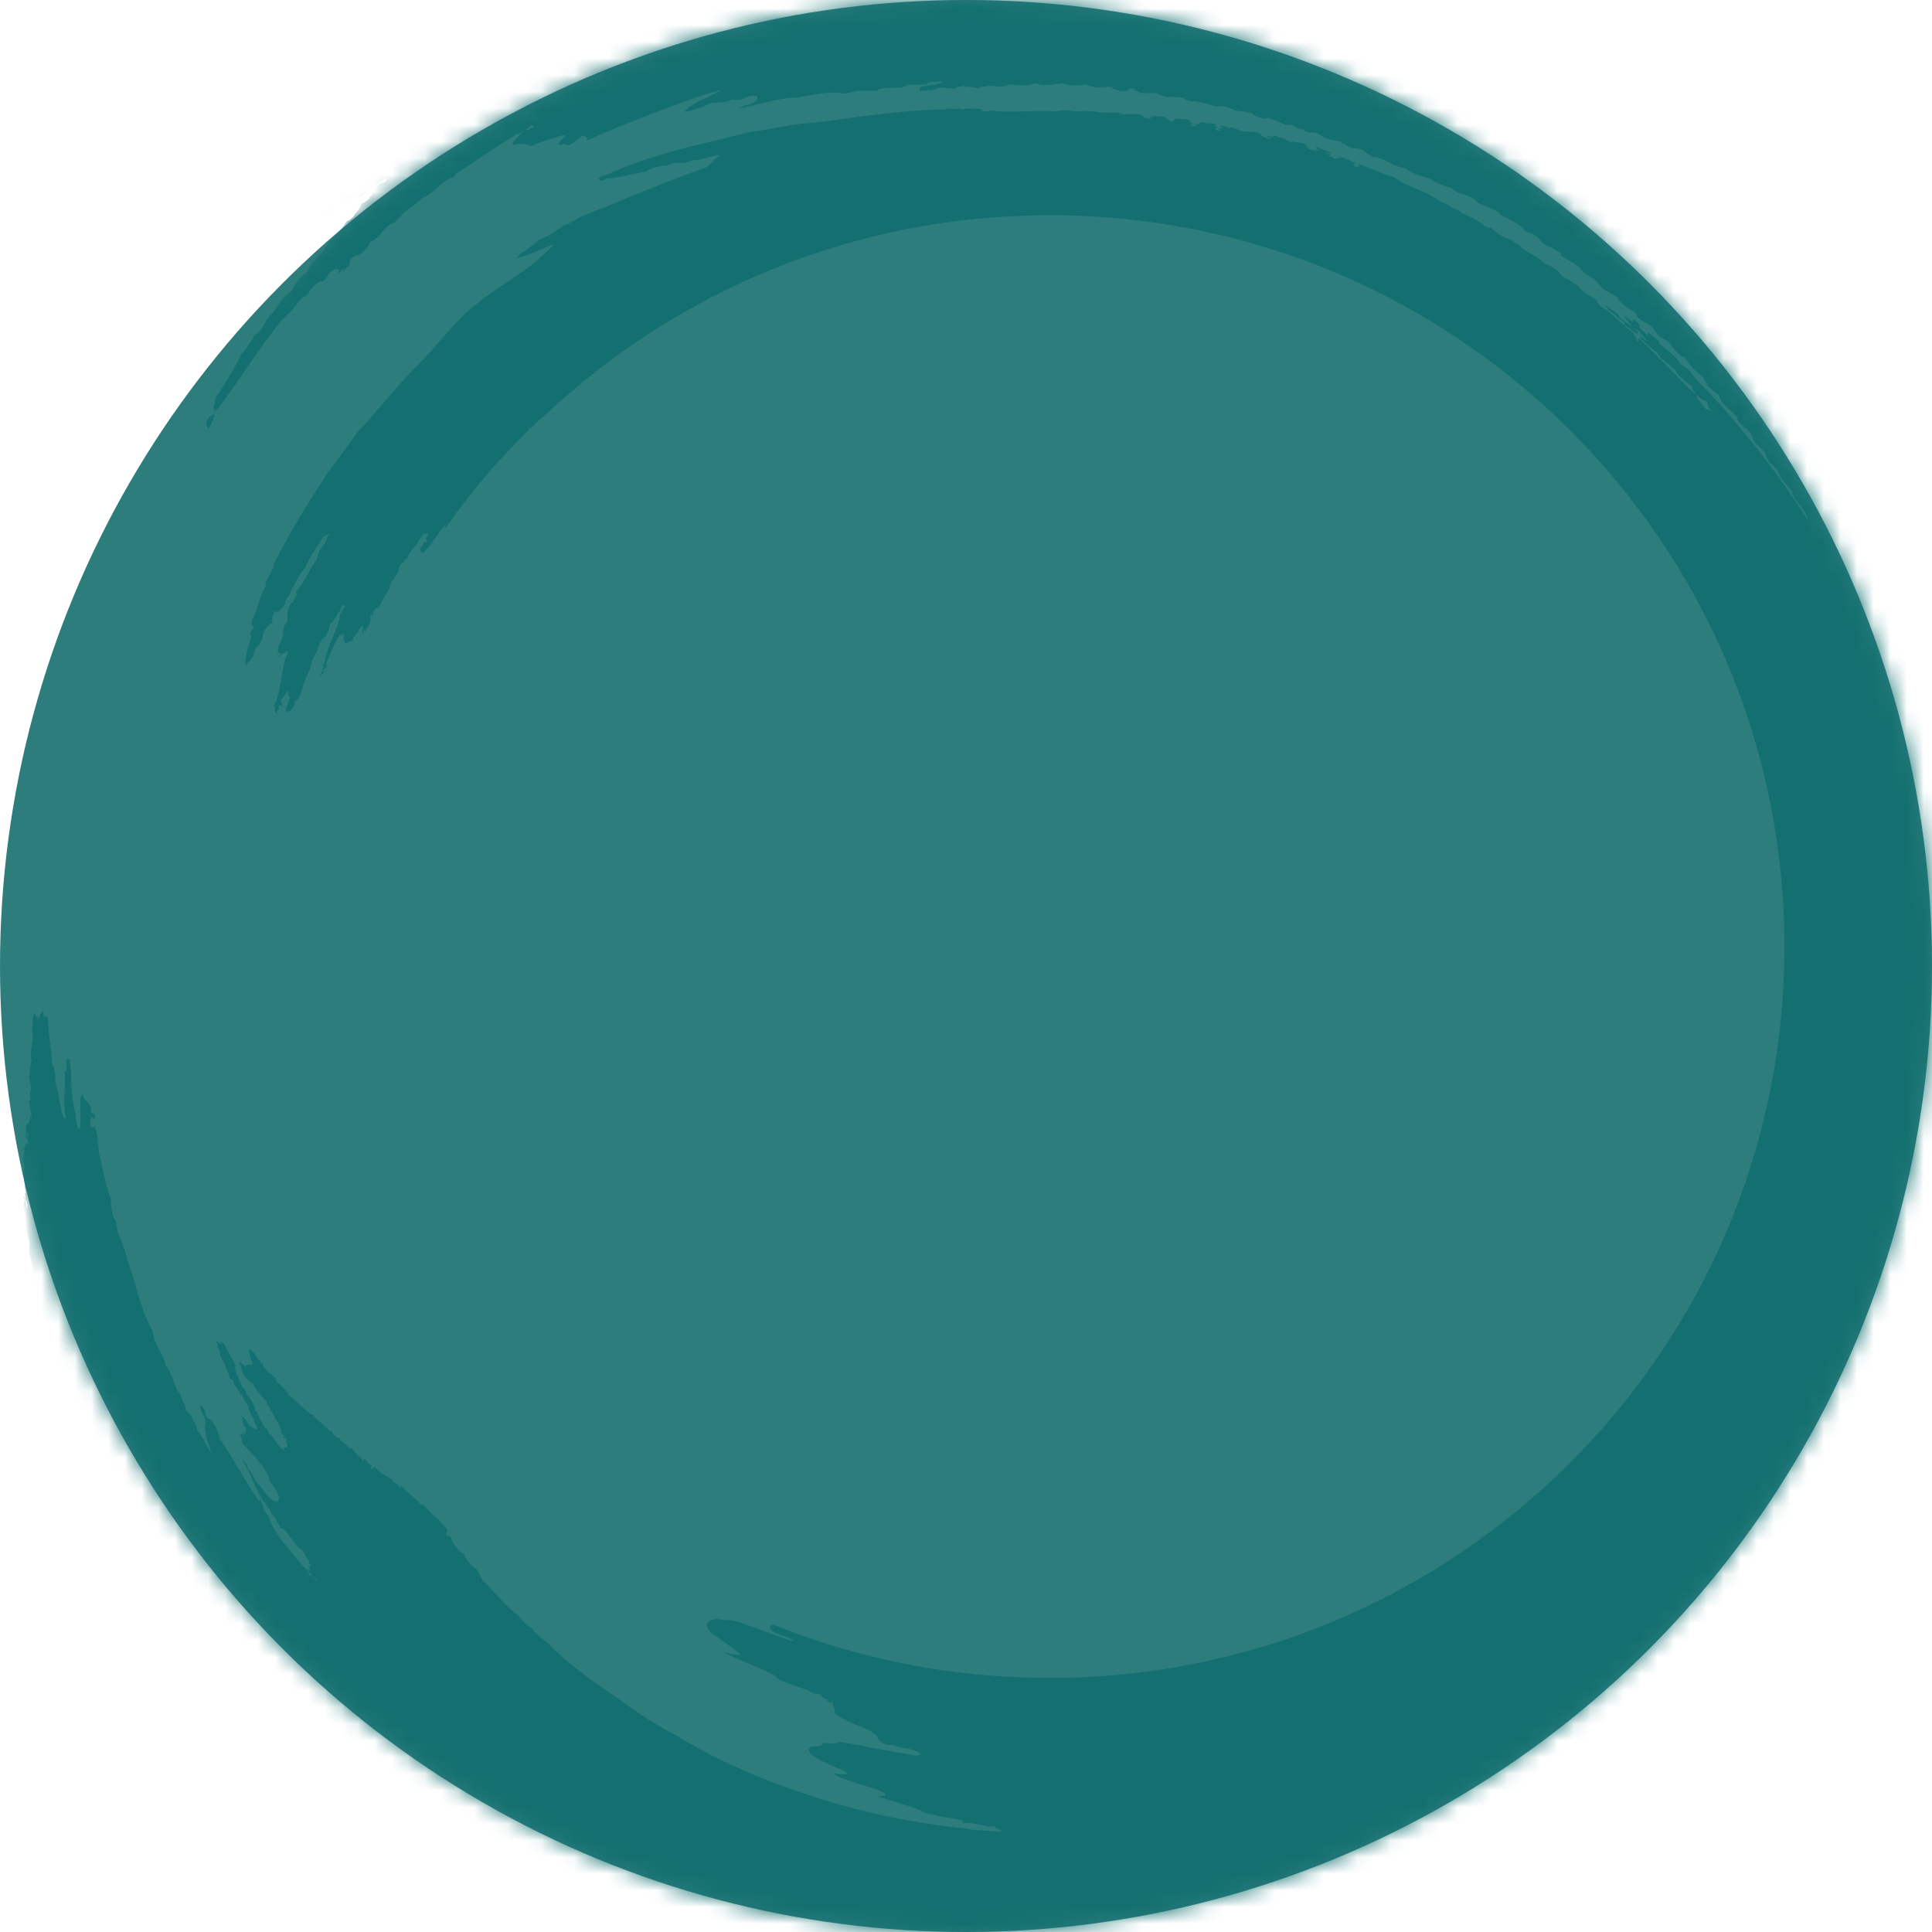<svg width="116" height="116" fill="none" xmlns="http://www.w3.org/2000/svg">
  <circle cx="58" cy="58" r="58" fill="#2D7D7D"/>
  <mask id="a" maskUnits="userSpaceOnUse" x="0" y="0" width="116" height="116">
    <circle cx="58" cy="58" r="58" fill="#2D7D7D"/>
  </mask>
  <g mask="url(#a)">
    <path d="M138.003 55.257c-.063.314-.126-.44-.253-.628.064.063.064-.188.064-.251.063.063.126.126.189.251-.063-1.068-.063-1.696 0-2.136.379-.251.189-3.015-.126-4.9 0-.251 0-.879-.19-1.633-.126-2.701-1.009-5.403-2.398-9.172-1.325-3.581-2.777-6.973-4.418-10.114-1.956-3.581-4.102-6.722-6.437-9.674-2.336-2.953-4.86-5.654-7.637-8.292-1.704-1.508-3.535-3.078-5.428-4.523-1.893-1.445-3.787-2.701-5.491-3.581-2.272-1.508-4.607-2.827-6.942-4.021-2.398-1.194-4.86-2.324-7.574-3.455 0 .063-.505-.126-.694-.188-1.136-.44-2.272-.817-3.534-1.256-4.418-1.508-9.151-2.638-14.074-3.329-4.86-.691-9.846-.879-14.705-.503-4.481.314-8.773 1.131-12.875 2.073-.884.314-2.272.565-3.408.942-3.598 1.068-7.447 2.764-11.171 4.586-3.598 1.759-6.816 3.832-9.846 5.779-.126.063-.126.063-.316.188-3.976 2.701-7.826 6.219-11.108 9.737-4.039 4.272-7.511 8.983-9.972 13.13-.631 1.256-1.452 2.701-2.209 4.083-.757 1.445-1.325 2.827-1.641 4.021.252-.879.694-.503.947-1.319.063 0 .063 0 .126-.063.189-.314.189-.377.189-.502.631-.879.82-1.633 1.199-2.199.126.189.126-.251.442-.44 0-.063-.063 0 0-.126 0 .188.694-1.256.442-.628.316-.565.442-.942.757-1.508.316-.189.063.188.252.126-.252.251 0.0.126-.126.314-.126.126-.694 1.131-.757 1.256.063-.126-.126.314-.063.377-.189.314-.126.063-.316.314 0 .189.189-.126.252-.251-.252.377-.063.251-.189.502-.063 0-.126.126-.126.063.063-.126.126-.188.063-.188-.126.188-.252.314-.379.44-.063.314-.379.691-.442 1.068-.063-.126-.316.377-.379.565 0-.126 0-.126-.126.063-.189.502-.442 1.005-.631 1.319-.189.377.189-.189 0 .126-.063 0-.189.314-.252.251.063-.188.126-.063.189-.314-.252.126-.505 1.382-.757 1.382-.379.754-1.01 2.073-1.073 1.885-.063.189-.063.251-.063.314-.189.189-.442.879-.442.691-.126.628-.316.628-.442 1.194-.126.126-.126.189-.189.063-.126.189-.126.377-.252.503 0 .126-.063.377-.063.44-.126 0-.316.377-.442.691 0 0 .063.063 0 .251-.189-.251-.757 2.199-.757 1.696-.82 2.764-1.515 4.46-2.02 7.162 0-.063.063-.251.063-.251-.063.44-.189.565-.316.879.252-.126.252-.377.505-.754.442-1.633.631-2.01 1.073-3.267.063-.502.379-1.068.568-1.508 0 0-.063-.063 0-.251 0 .314.252-.628.189-.628.126-.063.316-.628.316-.879.126.063.189-.503.316-.754.126-.314.379-.691.568-1.131.252-.628.316-.691.442-1.068 0 .189.189-.251.126.063-.063-.126-.126.189-.189.314.126.063-.063.628 0 .817.379-.251.316.503.757-.251-.126.44-.063.503-.126.754-.063-.063-.442 1.319-.568.754 0 .189.126.126.063.377-.189.251 0 .189-.126.565-.126-.063-.316.942-.442.817 0 .188.063.188.063.251-.189.314-.063.188-.189.754-.063.063 0-.189-.063 0-.063.126 0 .251 0 .44.126-.565-.316.628-.189.44v-.126c-.063.251-.126.691-.252 1.068 0 .063 0-.189-.063 0-.126.377-.189.879-.316 1.319-.063.377-.252.565-.316.942-.189.628-.316 1.633-.442 2.387-.126.503-.252 1.068-.316 1.319-.316 1.759-.568 3.329-.694 4.523.126-.063 0 .628.063.691.379-1.319.757-3.644 1.262-5.905.126 0 .316-.879.316-1.068.126-.063.252-.44.316-.377.063-.314-0-.565.126-.628 0 .126-.063.314 0 .314 0-.063.063-.189.063-.189 0 .063-.063.189 0 .189.126-.44-.063-.314.063-.754 0 .251.189-.377.189.063-.063.126-.063-.063-.126.189-.126.44 0.0.314-.063.754.189-.251.252-.377.316.063 0 0-.063 0-.063.126.063.189-0.0.251.126.126-.063.314 0 .251 0 .44-.126 0 0.0.063-.063.314-.063.188-.126.063-.126.314.126.126-.063.503-.063.879.063 0 .063-.063.063-.063-.063.314-.063.502-.063.754-.063.251-.126.503-.189.628.189-.063-.126.754 0 .879-.126.377-.189 1.005-.316 1.256.063.126-.063.377.063.565-.189 1.256-.316 2.764-.189 3.267-.126.188 0 1.005 0 1.633.063-.189.063-.314.189-.314 0-.314.063-.314.063-.628.252-.189 0-1.382.316-1.508-.063-.063.063-.314.063-.44-.063-.377.126-.817.189-1.319v.314c.126-1.005.316-1.696.379-2.701.063-.063.252-.377.063-.188.063-.063.063-.44.126-.44.063.063-.063.691 0 .754-.063.126-.126.754-.189.817.063 0 .063 0 .063.126-.379 1.947-.379 3.895-.252 5.654.126.063.252-.44.126-.942.126.314.189-.377.252-.44 0 0-.063-.126-.063-.189.063 0 .126-.314.189-.44.126-1.633.442-2.701.631-4.649.063-.251.252-.251.316-.377-.126.314.063.126.063.44-.063.188-.126.126-.126.44.063 0 .063 0 .063.126-.063.063 0.0.251-.063.44-.063 0-.063 0-.063.126v.126s0 .063.063.126c.063-.314.126-.691.126-.817.063.126.126-.377.189-.063.063-.44.063-.44.126-.314 0-.502.316-1.131.126-1.382.063.063.252-.126.189-.314-.063.314 0-.189 0-.189.126-.063.063-.502.189-.817.126.251.316-.628.126-.189.063-.565.126-.189.189-.503.063-.502.126-.754.316-1.194-.063 0 .063-.44.063-.628.316-.691.694-1.885 1.073-3.078.379-1.256.82-2.513 1.199-3.518.316-.879.82-2.199 1.388-3.455 0-.314.316-1.005.442-1.131.126-.817.757-1.633.884-2.324.189-.314.252-.565.442-.628-.063-.188.316-.628.189-.817 0 .189.505-1.068.379-.502.126-.377.126-.44.379-.879-.063 0-.126-.063 0-.251.568-.502.631-1.382 1.136-1.947.316-.628.316-.754.442-1.068.063 0 .063.063.126-.063.063-.251.189-.251.631-.942 0-.063-.126 0-.063-.126.126-.063.189-.314.252-.44.063 0 .126-.063.063.063.126-.377.442-.565.568-.879-.316.314.442-.942.631-.942.063-.377.252-.44.442-.942.189-.126.379-.377.757-.879-.126 0 .189-.44.442-.691-.063.189.757-.879.694-.942.316-.314.442-.502.82-.942-.126-.063.126-.189.063-.314.063.063.189-.189.189-.251.063.063.379-.377.505-.377.063-.189.631-.817.253-.44.126-.189.189-.251.379-.503.252-.063.379-.314.631-.565h-.126c.316-.251.316-.503.694-.879.189-.063.505-.377.757-.691-.063.126-.126.063-.063-.063.316-.251.505-.503.631-.503.063-.251.189-.251.442-.44-.126 0 .253-.377.253-.44.252-.063.694-.565.883-.754-.126.063.189-.314.316-.44.316-.188.631-.502.947-.691 0-.126.126-.251.189-.377.126.063 0-.063.252-.189.568-.314.631-.502 1.199-1.005.189 0 .884-.628.884-.377-.568.377-1.136 1.194-1.704 1.633-.253.251-.316.251-.568.44-.316.377-.316.942.505.377.505-.503.884-.754 1.199-.942.631-.691 1.01-.754 1.578-1.131.063-.189 1.01-.817.82-.628.379-.251.631-.503.757-.691-.063.188.442-.314.442-.251-.379.314-.252.314-.568.565.252-.063 0 .188-.126.314.631-.314.694-.44 1.578-1.131 0 .063.063 0 .189 0-.063.063-.063.126-.126.189-.316.188-.189 0-.442.188-.252.314-.379.503-.379.628l-.126.126v.063c-.252.188-.379.314-.505.314 0 .126-.253.503-.505.817-.126.126-.316.251-.379.251-.126.251-.379.503-.442.691-.505.377-.757.754-1.01 1.194-.505.377-.757.817-.947 1.194-.379.189-.694.691-.884 1.068-.253.251-.316.251-.568.503-.253.377-.505.817-.821 1.068-.252.377-.442.942-.821 1.068-.126.251-.568.942-.82 1.194-.379.817-.947 1.696-1.515 2.576-.063.188-.252 1.005-.063.691.063.063-.063.189-.063.314-.063.063-.189.063-.379.314-.189.44 0 .44.063.565.189-.314.316-.565.379-1.005 1.01-1.194 2.588-3.769 3.976-5.465.379-.377.631-.565 1.073-1.194.189-.189.316-.251.505-.377.253-.503.757-.879.947-.817.189-.189.316-.377.379-.503.442-.377.694-.188.505.063.063 0 .253-.251.316-.314.126 0-.126.188 0 .188.126-.126.189-.314.316-.314.126-.251.063-.251.126-.44.189-.189.252-.126.379-.314-.126.44.821-.503.757-.691.253-.063.505-.377.631-.44.253-.377.568-.691.884-.754.126-.189.253-.314.379-.377.063-.251.757-.565 1.325-1.131.568-.126 1.073-1.005 1.767-1.194.252-.126.063-.126.252-.251 1.262-.817 2.398-1.633 3.661-2.387v.063c.189-.126.821-.503.757-.503-.126.063-.253.126-.316.188l.379-.251c.126 0 .189.063.126.126-.316.126-.189.063-.252.126-.126.063-.126 0-.316.063-.253.314-.757.691-.694.879.379-.126.884-.063 1.136.063.631-.314 1.389-.503 2.02-.691.063.188-.568.503-.316.628.379-.188.316.126.694-.063.126-.063.442-.314.631-.503.126 0 .442.126.253.314 2.146-.942 4.67-1.947 7.258-2.827 0 .063.505-.188.379-.063.189-.063.379-.188.442-.126-.82.44-2.02.879-2.02 1.194 0-.188-.253.188 0 .063.252-.063 1.01-.251 1.389-.503.568-.063.947 0 1.389-.251 0 .126.379 0 .379.063 1.199-.565 1.389-.063.631.251-.505.063-.442.188-.757.251 1.073-.126 2.588-.691 3.471-.628 1.325-.251 2.335-.44 2.84-.251.442-.063.568-.126 1.073-.188h1.01c.316-.251.947-.126 1.452-.188.126-.063.442-.126.442-.188.252.063.694 0 1.073 0 0-.188.505-.126.884-.188 0 .063.063.063.063.063-.442.251-1.452.126-1.389.44 0-.063.063.063-.063.063h.568c.063-.126.063 0 .189 0 0-.063.379-.063.442-.188.442 0 .631.063 1.01.063.063-.126.442-.126.505-.188 0 .126.126.063.379.063 0 .063-.126.063-.063.063.316-.063.316 0 .568.063.126-.188 1.136-.188 1.01-.126.631 0 .568 0 .884-.126.82.063 1.01.126 1.515-.063.568.188 1.136.063 1.641 0 .379.126.757.126 1.262.126.189-.063-.126-.063.189-.063.063.126.379.063.505.188.126-.063.694.063.253-.063l.442.063c.063-.063-.126-.063 0-.063.126.063.442 0 .505.063-.126 0-.126 0-.189.063.252.063.884.251.821.126 0 .063-.253 0-.253 0 .568.063.505-.126.442-.188.126.126.316 0 .442.126H68.01c.253.063.316.126.442.188.505.063.757 0 1.073 0-.189.063.189.126.252.188.442.126.694 0 1.325.126 0 .063.126.126.316.188.568 0 1.01.126 1.578.314.253-.063.947.063 1.136.251.379.063.505 0 1.073.188.063.126.442.251.757.314.126 0 .063-.063.189-.063.379.126.821.314 1.073.44.063-.063.316 0 .379 0 .253.126.505.314.694.251 0 .063-.063.063.063.126.063 0 .189.063.253.063.631-.063.505.188 1.262.44.189 0 .442.063.694.126-.189.126.442.126.189.188.189.063.316.126.442.188.126 0 .568 0 .884.251-.126-.063-.253-.126-.253-.063.253.126.505.251.631.377.063-.126.379.063.631.126.442.251.82.44 1.262.503.568.377.947.503 1.515.628.379.314.757.377 1.262.565.379.377.884.377 1.325.628.126.063.253.251.379.314.253.126 1.262.44 1.262.691.379.189 1.199.503 1.452.942.252.126.379.126.694.314.189.126.253.251.316.377.316.251.568.251 1.199.691-.063.063-.063.063.063.188.442.251 1.01.503 1.136.817.379.314.568.377.757.503.252.251.379.44.568.628.253.126.568.314.884.502-.063.063-.063.063 0 .126.189.126.316.314.316.314-.063-.063.379.251.694.44.126.126.063.189.126.251.379.377.505.314.821.565.253.251.316.44.505.628.189.063.316.189.568.314.252.44.694.879.947.942.441.628.631.817 1.199 1.256-.253-.063.505.565.063.314.379.377.568.565.82.691 0 .44.505.691 1.073 1.319-.063.188.379.628.631.754.379.44.19.44.568.942.127.063.316.251.569.565-.127.063.126.314.189.503.189.063.252.188.505.502.126.503.568.817.883 1.256-.189-.063.19.314.063.314.253.377.379.44.568.691.127.188.253.44.253.628-1.01-1.571-1.957-2.89-3.03-4.272-1.072-1.319-2.208-2.701-3.66-4.146-.126-.188-.253-.377-.442-.565-.189-.189-.379-.251-.505-.377-.315-.502-.883-.879-1.325-1.256l.063-.063c-.316-.314-.505-.44-.694-.565-.063 0 .063.126 0 .189-.379-.314-.694-.628-.442-.565-.063-.126-.189-.251-.379-.377-.189 0 .063.126-.126.126-.253-.251-.316-.251-.505-.377.252.377.252.314.505.691-.379-.377-.568-.314-.884-.817-.253-.126-.631-.502-.757-.502.126.188.379.314.189.314.252.063.568.377 1.01.754 0 .063-.063.063 0 .126.379.188.757.691.821.44-.189-.188-.316-.188-.316-.314.252.251.252.126.442.314 0 .126.316.314.442.565-.253-.189-.316-.251-.505-.377.189.502 1.199.942 1.325 1.445 0-.188.505.44.884.628-.19-.126.063.126 0 .126.315.377.757.754 1.01.879-.127-.063 0 .063-.127 0 .253.314.253.377.631.754.064 0 .379.126.442.314-.189-.251 0 .189.063.314.063 0-.063-.126.063-.063-.063 0 .127.189.127.251-.316-.314-.19-.063-.442-.251-.126-.126-.379-.503-.505-.628.063.063.063.063 0 0-.063-.126.063-.126 0-.251-.505-.628-.126.126-.252-.251.126.189.126.251.189.314-.631-.565-2.146-2.199-3.345-3.329-.316-.189 0 .251-.253.126.126-.063-.126-.251.063-.189-.189-.188-.189-.251-.252-.377-.379-.188-1.136-1.068-1.956-1.571-.126-.126-.189-.251-.253-.377-.063-.063-.947-.503-1.073-.817-.568-.377-.442-.314-1.01-.628-.189-.377-.694-.628-1.073-.754-.189-.377-1.199-.691-1.452-1.068-.063-.126-.252-.063-.442-.314-.379-.063-1.136-.565-1.262-.754-.063.063-.253-.063-.442-.126.063-.063-.821-.565-1.325-.754-.063-.126-.253-.126-.189-.189-.379-.063-.82-.44-1.199-.565-.631-.502-2.146-.942-2.651-1.382-.947-.314-1.325-.503-2.146-.817 0 .126.253.126-.063.126.126.063.189.126.253.126-.316-.251-.063.063-.505-.126.189 0-.189-.188.189-.063-.442-.188-.063-.063-.063-.126-.252-.063-.379-.188-.757-.314-.189 0-.316.063-.505.063 0-.063-.442-.188-.379-.251.126.063.252.063.252.063-.126-.063-.442-.126-.379-.188.189.063.316.126.253 0l-.821-.314c-.126.063.063.126.126.188-.189 0 .063.063-.252-.063-.126.063.252.126.126.188-.126-.126-.505-.188-.631-.314.126.063.252.063.252.063-.316-.126-.189-.188-.316-.251-.316-.063-.631-.188-.631-.063-.126-.188 0-.063-.252-.063-.379-.188-.505-.314-.694-.251.063-.063-.252-.126-.442-.126.063.063.126.063.126.126-.126-.063-.379-.126-.442-.063.189.063.316 0 .316.126-.316 0-.442-.126-.694-.251.126 0 .252.063.252.063-.252-.063-.189-.126-.379-.188-.189 0-.063 0-.252-.063-.063.063-.442 0-.631 0-.253-.063-.379-.188-.757-.251-.189 0 .126.126-.126.063 0-.063-.063-.063-.126-.126.063.126-.252-.126-.379 0l.252.126c-.316-.063-.379.063-.316.126 0-.063.126-.063.189 0h-.253c-.063 0-.126-.063-.189-.063.063-.063.126-.063.189-.126-.379-.126-.189-.126 0-.126-.189-.063-.252-.126-.505-.126-.252 0 .126.126-.126.063.126-.063-.189-.063-.316-.126-.252 0-.126.188-.379.126-.189.063.316.188.063.126 0-.063-.316.063-.379-.063.316-.063-.189-.063.189-.126-.379-.063-.126-.063-.252-.188-.316-.063-.631-.063-.884-.063-.126.126.063.188-.316.126.316 0-.505-.126-.126-.188-.631-.188-.253 0-.884-.126-.063.126.189.126-.189.063-.126.063.126.063.126.126l-.442-.063c0-.063-.189-.126-.126-.188-.505-.063-.884-.063-1.073 0-.189-.063-.316-.126-.505-.126-1.01.063-1.578-.188-2.209-.063-.631-.063-1.073-.126-1.388 0-1.073-.126-2.903.126-3.85-.063-.252 0-.126.063-.505.063.253-.063-.126 0-.189-.063.379 0-.063-.063-.063-.126-.316.063-.694-.063-1.073.063 0-.063-.126-.063-.189-.063-.253.063-.442 0-.694 0 0 0-0.0.063-.063.063-1.136 0-2.714.126-4.229.314-1.578.188-3.029.44-4.039.503-1.01.063-2.462.44-3.345.503-1.704.44-3.156.754-4.544 1.131-1.389.377-2.777.817-4.292 1.508-.126.063-.063-.063-.252.063l-.126.126c.063.126.126.126.316.126l.126-.126c.694 0 1.641-.314 2.462-.44 0-.063.316-.189.505-.251.189 0 .505-.126.631-.063.947-.44.694.063 1.641-.377.189.188 1.325-.377 1.578-.251-.379.251-.442.44-.757.691-2.525.879-5.554 2.199-7.511 2.953-.442.251-.694.377-.883.503-.063-.063-.316.126-.316.126-.442.314-.884.628-1.325.754-.379.314-.631.565-1.199.879.126 0-.189.188-.189.251.568-.126 1.578-.565 2.146-.817l.063.063c-.568.44-.821.817-1.515 1.319-1.325.942-2.903 1.885-3.913 2.89-1.01 1.005-1.641 1.885-2.714 2.953-1.325 1.319-2.461 2.827-3.661 4.083-.505.691-1.01 1.445-1.704 2.324-1.199 1.822-2.209 3.455-3.282 5.528 0 .314-.253.628-.505 1.131 0 .126.063.126 0 .251-.505.879-.316 1.131-.821 2.01 0 .126-.063.44.126.314 0 .126-.189.377-.252.628.063-.063.126-.189.126-.189-.126.314-.063.189 0 .189-.253.628-.505 1.759-.316 1.822-.063-.251.379-.314.442-.754-.063.126.063-.188.126-.377.189-.063.253-.314.379-.503 0-.188.063-.314.126-.502.189-.251.379-.503.442-.377.063-.188 0-.063.063-.314-.063.063-.126.189-.126.189.126-.251.063-.44.316-.691-.126.314.442-.189.568-.44-.126-.063.442-.754.379-.879.189-.188.442-.942.821-1.256.189-.628.821-1.382 1.073-1.885.189 0 .253-.188.379-.126-.253.251-.126.251-.253.502-.063 0-.126.189-.379.503.063-.063-.253.691-.126.503-.505.628-.694 1.319-1.262 1.947 0 .126.126.126 0 .251-.126.126-.126.44-.316.44-.253.565-.189.754-.189 1.068-.126.063-.126.251-.253.377.126 0-.126.44 0 .503-.126.251-.126.377-.316.628.063.063-.063.314 0 .44.063-.126.126 0 .189-.063-.063.126-.126.189-.189.251.126 0 .316-.314.379-.189.063-.126.063-.188.126-.188-.063.251 0 .063.126.063-.505.942-.379 2.324-.884 3.267.126.126 0 .314.126.44.063-.251.126-.126.189-.251 0 0-.063-.063 0-.189.063-.063.126-.063.126.063.126-.314-.063-.251 0-.44.189-.188.252-.377.442-.565 0 .189-.063.565.126.377-.189.377-.126.44-.316.754.126.314.253.189.568-.251 0-.063-.063-.063 0-.251.063.063.189-.126.253-.188.253-.691.442-1.382.694-1.759-.126 0 .253-.565 0-.251.126-.377.253-.502.442-.879-.063-.188.189-.44.253-.628.253-.126.379-.502.505-.942.126.063.631-1.068.505-.628.126-.188.126-.44.253-.502.063 0 0 .126.126.063-.189.251-.189.44-.316.502-.063.817-.884 2.136-.947 3.015-.063 0-.063-.063-.126.063.126.063.126.063 0 .251 0 .126.189-.126.063.063-.063.063 0 .063-.063.126-.063 0 0-.126-.063 0 .063 0-.063.188-.063.251.126-.189.189-.189.252-.314-.063 0-.063-.063 0-.189 0 0 .063.063.126-.063.063-.126-.063-.126 0-.377v.063c.252-.44.631-1.633.883-1.633 0 0-.063.189-.063.126.063 0 .063-.189.126-.189.063 0 0 .189.189 0-.253.314 0 .628.063.565 0 0 .316-.189.379-.126 0-.314.379-.503.442-.817.063 0 .126-.126.189-.063 0 .188-.063.251 0 .251-.063.126-.189.314-.189.314.189-.377.126 0 .189-.126l.063-.251c.063.063.126-.063.126-.063-.063.126-.189.189-.063.189.316-.565.316-.628.316-.879.063-.063.063 0 .189-.189-.063-.063-.063-.063 0-.188 0 .063.189-.063.126-.063-.063.188-.063-.126-.189.063 0 0-.063.063-.063.126-.063.189 0 .063 0 .189-.252.188 0-.063 0-.251.126-.063.379-.314.442-.251.126-.377.442-.817.631-1.131.063-.314.063-.44.316-.628 0 0-.063-.063 0-.126.063.063.063-.063.189-.189 0-.126.063-.126.063-.314l.189-.314c.189.063 0-.188.316-.251 0-.251.568-.879.568-.817.126-.251.189-.377.379-.628.063 0 .189-.063.316-.063-.063.126 0 .126-.189.314.063 0 .189.188-.063.251.063-.063.063-.188 0-.063-.063.189-.126.251-.252.44.063.126 0 .188.189.251.063-.063.316-.377.505-.565.189-.314.568-.879.947-1.256h.063c-.063.063-.063.063-.189.126.063.189-.253.565-.442.879 1.578-2.387 3.408-4.586 5.428-6.533 0 0 0-.063.063-.126h.063c.316-.314.568-.565.884-.817 7.889-7.413 18.555-11.999 30.294-11.999 24.362 0 44.116 19.663 44.116 43.912 0 24.249-19.754 43.911-44.116 43.911-5.87 0-11.487-1.131-16.599-3.204-.252.063-.252.251 0 .44.316.189 1.01.314 1.262.565-1.452-.377-3.471-1.382-4.102-1.256-.884-.251-1.515.126-.884.754.631.44 1.325.879 1.767 1.319-.316 0-.631-.063-1.073-.189 1.199.628 2.146.879 3.156 1.444.316.503 1.767.629 2.272 1.068 0-.062.126.063.316 0 .189.126.189.252.568.377-.126 0 0 .126.189.189 0-.063.063-.063.126-.063-.126.251.252.502.063.628.757.754 2.335.88 2.651 1.571.063.125.189.251.505.377h.379c.442.251 1.389.188 1.641.565-.063.063-.189.063-.316.063-1.704-.252-3.029-.566-4.544-.817-.189.126-.505.126-1.01.063 0 .377-.694.063-.82.377-.126.44 1.452 1.005 2.272 1.382-.189-.063.063.063 0 .126-.316 0-.568 0-.821-.063.568.502 2.525.816 3.156 1.256 0 .126-.316.126-.505.126 1.01.377 2.272.628 2.84 1.005.694.188 1.641.314 2.272.44 0 .062.126.062.126.062-.126 0-.189.063-.063.126.694-.126 1.136.251 1.893.189-.063.188.505.125.316.314-.505-.063-1.641-.063-2.02-.189-3.156-.314-6.564-1.005-9.656-2.073-3.092-1.005-5.87-2.324-7.889-3.581-1.262-.628-2.461-1.507-3.724-2.387-1.389-.942-2.84-2.01-3.85-3.078-.442-.314-.884-.691-.947-.879-.442-.251-.631-.565-.884-.817-.631-.44-1.325-1.319-2.083-2.073-.253-.314-.189-.565-.568-.817.063.126-.442-.44-.505-.565.063.063.253.314.189.188-.063-.063-.189-.188-.253-.251.063.063.126 0 0-.126-.505-.314-.694-.754-.82-1.068-.063 0-.316-.063-.379-.251.252.377.126-.251.189-.126 0-.063-.189-.251-.253-.377-.063.063-.063 0-.189-.063 0 0 .063.063.126 0-.442-.44-.631-.503-1.01-1.005-.063.063-.063-0-.126-.126l-.063.063c-.568-.565-.884-.754-1.262-1.194-.063 0 0 .126 0 .189-.189-.189-.379-.503-.252-.189-.189-.314-.189-.126-.316-.377-.253-.126-.821-.44-1.01-.754-.126 0-.063.314-.253.063 0-.063.126-.063.063-.126-.063 0-.126-.189-.189-.126 0 .063.063.126.063.126l-.252-.377c-.126-.063-.063.126-.189.063-.063-.251-.252-.251-.252-.251-.063-.189-.253-.251-.379-.503l-.126.063c-.252-.377-.505-.377-.631-.691.063.189-.189-.126-.126.063-.189-.251-.189-.126-.316-.44-.063.063-.189-.063-.316-.251-.063 0 0 .063 0 .126-.316-.502-.568-.44-.757-.817-.505-.189-1.073-.942-1.578-1.256 0 0 .063 0 .063-.126-.063.063-.189 0-.189-.188-.189 0-.379-.503-.442-.314-.063-.188-.189-.188-.126-.377-.126.126-.379-.44-.442-.251-.063-.251-.252-.188-.379-.628-.063 0-.063.063-.126 0 .063-.126-.126-.314-.063-.063-.189-.44-.379-.691-.631-.754.063.314.063.44.252.879-.253.126-.442-.063-.442.188-.189-.188-.379-.44-.379-.188.126 0 .126.377.253.628.252.251.316.44.568.565.316.565.505.691.821 1.068 0 .189.126.251.252.44-.063 0-.126-.063 0 .126.063-.126.379.817.568.817-.189-.063.189.44 0 .377.063.188.189.251.252.314 0 .063-.126 0-.063.126.063-.063.126-.063.189.063-.063 0 .063.189 0 .189-.063-.126-.126-.189-.063-.063 0-.063.126.251.126.314-.063.063-.316 0-.189.188-.316 0-.568-.754-.947-1.005.063-.063-.063-.126-.126-.314-.063 0 0 .126-.063.063 0-.063-.063-.063-.126-.188.126.063-.316-.503-.379-.817-.063-.126-.063 0-.126-.126.063-.126-.316-.817-.505-.942-.063-.377-.126-.251-.316-.503.126 0-.126-.314-.126-.314 0-.126-.063-.314-.189-.44.126 0-.189-.377 0-.44-.316-.628-.379-.691-.757-1.382-.063 0-.063.063-.126-.126-.126-.063.063.251-.063.189-.126-.251-.126 0-.253-.251 0 .188.253.502.063.314.063.251.126.188.189.44-.126.063.379.817.568 1.508.063.189.126 0 .253.251.063.189-.126 0 .063.251.063 0 .189.251.379.565.126.063 0-.126 0-.189.126.189.063.189.126.314l-.063-.063c.126.251.252.44.379.628-.063.063.126.503.379.817-.252-.189.189.377.126.502-.063.126-.442-.251-.442-.126-.189-.44-.379-.565-.568-.754.253.377.126.377.126.503.189.126 0 .063.063.189.063 0 .126.126.189.188-.189-.188.126.377-.126.063.126.251 0 .063.063.251-.063 0-.252-.188-.189 0 .063 0 .063 0 .126.126-.063-.063-.189-.189-.253-.063.189.314 0 .251.189.565.505.503 1.515 1.571 1.578 2.199.947 1.131.505 1.445.063 1.068.189.126-.189-.189-.252-.251l.126.126c-.252-.314-.379-.503-.821-1.005 0-.188-.379-.691-.505-.817.063.063.126.063 0-.126-.063 0-.189-.377-.252-.251.505.754.757 1.696 1.262 2.45.126.188.442.565.505.817.063-.063.189.251.316.314-.252-.126.316.44.189.503.063-.063.189.063.316.126.379.565.821 1.131 1.073 1.256.063.189.316.565.505.817-.253-.377-.189 0-.063.063-.063-.063 0-.126.063-.063-.063.126-.253 0-.063.377-.063-.063-.189-.126-.252-.126.316.314.253.314.505.628 0 0 .063-.063.126.063l.063.063c-.126-.063-.316-.188-.442-.44-.063-.063.063.251-.063.063-.063-.251-.631-.817-1.199-1.508-.568-.691-1.136-1.445-1.262-2.073-.252-.251-.252-.314-.379-.565.063.063.126.126.126.126-.063-.063-.063-.126-.063-.189-.189-.188-.063-.063-.189-.377-.063 0 0 .126-.063.126-.947-1.319-1.704-2.89-2.398-3.769.063-.251-.442-1.256-.694-1.194-.189-.314-.126-.251-.189-.565-.063 0-.316-.377-.253-.063 0 0 .063.063 0 .063.189.377.316.565.316.817-.126.44.126 1.131.379 1.885-.442-.691-.505-1.005-.884-1.445-.063-.377-.253-.565-.379-.879-.063 0-.189-.189-.316-.314.063-.251-.252-.628-.316-.942-.442-.565-.379-1.068-.884-1.759-.063-.628-.694-1.131-.757-2.01-.379-.628-.757-1.696-1.073-2.89-.379-1.131-.694-2.387-1.073-3.141 0-.189-.063-.44-.063-.628-.252-.126-.316-1.005-.316-1.319-.252-.565-.568-2.073-.631-2.45-.126-.188-.126-1.068-.252-1.696-.063 0-.063 0-.063-.189-.189 0-.252.251-.316-.251 0-.251.189-.188 0-.377.126 0 .316.44.316-.126-.063.189-.126-.44-.126-.188.063 0 .063.314 0 .251 0-.251-.126-.063-.126-.251v-.251c-.189-.314-.379-.314-.505-.754-.189.063-.126.754-.126 1.319 0 .565-0 1.068-.189.628-.063-.44-.126-.44-.063-.754-.252-.314-.316-2.136-.316-2.638 0 .063-.063-.314-.063-.565 0-.126-.126 0-.126-.189v-.188c0 .251-.063.502-.126.188.063.314 0 .377.063.754-.063 0-.063.126-.126.126.063 1.131-.126 1.633.063 2.764-.252.251-.379-1.508-.631-2.199.063-.251-.063-.942-.189-1.005 0-.754-.252-1.947-.252-2.89-.063.126-.189-.251-.252.126.063-.314-.063-.251 0-.565-.063.189-.252.189-.316.691 0-.44-.063-.251-.063-.063-.063-.314-.063-.189-.189-.377-.126.188-.063.754-.126.879.126.879-.126 1.068-.063 1.885.063.063.063-.126.063 0-.126.126-.126.817-.189 1.131.063.063.126.44.126.754-.063-.126-.126.377 0 .503-.063 0-.063 0-.126.126.063.503.189.817.126 1.131 0-.126 0-.251-.063-.314.063.377-.126.314-.063.565-.126-.189-.126 0-.189.251.063.503.126.251.189.377-.063 0-.063.063-.063.126-.063 0-.063-.189-.126-.251-.063.314.189.377.126.691-.126-.251-.126.063-.252.314 0 0 .063 0.0.063.063-.063.063-.063.377-.126.377 0 .314.063.377.126.565-.126.377 0 1.194.063 1.633-.126-.188.063.377-.063.314.063-.063.126.314.189.44-.126-.126 0 .251-.063.188-.063-.314-.126-.879-.189-.754.126.188 0 .377 0 .691.063.126.189.754.063.754.063.377.126.628.189.942-.126-.503.126.44.063.188.063.314 0 .628 0 .817.189.44.252 1.382.505 2.073.063.314.063.502.126.879.252 1.256.82 2.638.82 3.329.442.691.379 1.194.82 2.136-.063.126-.063.063-.252 0 .063.189.063.314.063.44-.063-.189-.126-.189-.189-.126.063.189.063.44.189.691-.126-.314-.126-.503-.126-.628.189.44-.063.063.126.502.063 0 .063-.063.126.063 0 .063-.126 0-.063.126.126.126.252.502.126.126.316.628.063.314.063.503.063 0 .126.251.126.251-.189-.314.063.251.063.188-.189-.188-.442-.879-.631-1.131.063 0 .126.251.126.126-.252-.377-.316-.817-.442-1.256-.189-.126-.379-.942-.379-1.131-.252-.063-.189-.565-.379-.942.063.126.126.251.063.314-.252-.565-.063-.377-.063-.502-.126-.314-.063-.189-.126-.377-.063 0-.063.063-.126-.063l-.694-2.387h.063c-.189-.251-.063-.502-.252-.754.126-.063 0-.063-.063-.189.063-.063-.126-.754-.063-.314-.126-.377 0-.251-.063-.502-.126 0-0-.063-.063-.189-.063 0-.063.063-.126-.063h.063c-.063-.377-.126-.063-.126-.251.063-.377-.189-.817-.189-1.571-.063 0-.063.063-.126-.063.063-.251-.063-.628-.126-.565 0-.126.063-.126.063-.251-.126-.691-.316-1.131-.379-1.759 0 .126.063.251.063.314 0-.251-.063-.377-.063-.565-.126.126-.126-.565-.316-.565.063.314.126.377.189.754-.063.126.063.628-.063.691.126.126.189.44.252.628-.063 0-.063-.251-.126-.188.063.377.063.44.189.754 0 .251-.126.189-.063.503.063.063.126 0 .189.188 0 .251.063.126.126.314-.126 0 .126.754.126.817l-.126.063c.063.126.063.377.126.377 0-.126-.063-.251-.063-.314.063.251.063.189.189.377-.063 0-.063.251.063.502 0-.126-.063-.251-.063-.314.063.377.126.314.189.44-.126-.063-.126.126 0 .314-.063 0 0.0.188-.126.126.252.314.189 1.005.379 1.068-.063.063.063.188.063.314-.189-.251.063.314.063.502-.189-.691-.063.251 0 .189 0-.126-.063-.251-.063-.314.189.628.189.189.316.503.063.314-.189-.251-.126.063.063 0 .189.314.126.377-.126-.44.063.251-.126-.189.063.314.126.189.252.565-.063 0-.189-.377-.189-.063.126.189.189.503.316.628-.063-.126-.063-.251 0-.126.063.251 0 .314.126.628.063 0 .063-.063.126.063 0 .063.063.189.126.314-.126-.189.126.44-.126-.063.189.377-0.0.314.189.691.126.126.442.942.442 1.131-.063-.189-.126-.251-.189-.251.126.314.126.377.126.503.063.063.126 0 .189.126 0 .251.189.691.252.628 0 .189 0 .377-.126.377-.063-.126-.505-1.256-.442-1.319-.252-.44-.316-.754-.505-1.131.252.251-.189-.691.063-.44-.189-.251-.189-.377-.252-.251-.063-.126-.063-.189-.126-.251.252.126-.379-.879-.063-.502-.189-.44-.063-.251-.189-.565-.063 0-.063.063-.126-.063-.063-.314-.189-.565-.063-.691-.063-.063-.126-.188-.189-.44.126.188-.126-.503-.126-.565.063.251-.189-.189-.063.126 0 .314.252 1.068.505 1.696-.063 0-.063-.126-.126-.063.126.377.189.942.442 1.319-.063.189.189.628.126.628.126.189.189.628.379.817.063.377.189.754.379 1.256.063-.063.126.063.189.251-.126.063.252.565.126.628.189.314.126.377.316.754.063 0 .063-.063.126.063-.189 0 .505 1.194.126.691.252.502.379.565.252.628.063.126.126-.063.252.251 0 .251.252.817.568 1.382.063-.063 0-.063.063-.251-.189-.314-.252-.565-.316-.879-.316-.44-.631-1.319-.568-1.633-.126-.126.063.44-.126.189 0-.189-.063-.251-.063-.063-.316-.628-.252-.817-.505-1.131.063-.063.126-.377.316-.126.063.251.126.314-.063.126.126.377.189.126.316.502-.063.189.252.691.316.942.126.063.126.063.189.126 0 .188 0 .188-.126.063.126.314.126.063.316.44-.063.251.442.879.505 1.319.126.126.189.251.379.377-.063 0 0 .126 0 .189-.063 0-.189-.314-.252-.314.126.188.189.251.252.44.063 0 .063-.189.189 0-.126.063-.063.063.063.189l-.063.063c.189.251.316.691.379.628.063-.063-.126-.189-.252-.44.063 0 .063-.063.063-.126 0 .063.189.314.126.377-.063-.063-.126-.188-.126-.188.126.188.189.251.316.502-.126-.126-.063.063.063.189l-.063.063c.189.314.316.503.442.817.189.188 0-.189-.063-.314.252.314.063.251.189.502.126.063-.063-.251.063-.063 0 .063.189.44.189.503-.063 0-.316-.377-.189-.126.126.189.189.126.316.314-.063.063-.126-.126-.189 0 .189.314.126.126.189.314.126.126.126-.063.252.126-.063.063-.252-.126-.126.189 0-.251.505.628.442.44-.063-.063-.316-.44-.316-.503.189.126.505.691.631 1.005.252.565 1.01 1.445 1.073 1.696 0-.063-.063.063 0 .126-.189-.126-.568-.817-.631-1.005 0 .126 0.0.126-.126 0 .126.251.316.565.568.817.063.251.126.251.189.503.063-.126.316.126.316.063-.126-.251-.126 0-.252-.189.063-.188.379.189.442.44-.063 0-.126-.126-.063.063.126-.063.316.377.442.44-.063 0 0 .126 0 .126 0-.126-.316-.314-.189-.377-.189-.188-.316-.44-.442-.44.189.377.379.565.631.879 0 0-.063 0-.126-.063.189.251.884 1.131.568.565-.063 0 .063.188-.063.063-.189-.251-.316-.44-.252-.565.316.44.379.503.568.817.189.126 0-.126.126.063 0 .126.126.251.189.314 0 0-.063-.063-.126-.063.189.251.442.44.505.628-.126 0-.063.063-.189 0 .253.251.189.314.063.188.379.44.694.754.757.942 0-.188.252.189.316.126-.189-.189-.252-.314-.379-.503.252.377 0-.126.189.126.126.126.253.44.379.503-.063-.126-.063-.063 0 0 .126.251.126.251 0 .251-.063-.188-.253-.314-.379-.44.189.377-.126.126.063.314-.126-.251.442.44.126 0 .253.252.063.189.189.377-.063-.188.442.377.252.314-.063-.062-.126-.188-.189-.251.126.251.694.754.568.88.379.377.379.565.694.879-.253-.188-.316-.125-.631-.44.189.063-.189-.125-.189-.251 0 .063-.126-.063-.189-.126.063.126.252.252.252.315-.126-.126-.253-.315-.316-.315.126.252.253.252.316.44.063 0 .063-.063.126 0-.063.063.253.314-.063.063.947 1.256 2.335 3.015 3.598 4.209 0 .063.189.189.063.189 2.272 2.324 4.923 4.9 8.331 7.35 6.438 4.585 14.074 8.355 22.468 10.302 5.428 1.256 10.982 1.759 16.662 1.696 6.627-.125 13.191-1.131 19.502-3.141 6.311-2.01 12.307-4.963 17.735-8.983 3.219-2.387 6.437-5.277 9.088-8.23 3.913-4.271 7.511-9.36 10.288-14.888s4.796-11.559 5.869-17.464c0 0-.063 0-.063-.126.631-3.329 1.073-6.785 1.073-10.24l.063.126c.126-1.068 0-3.895-.063-5.277-.126-4.335-.82-9.297-2.146-14.323-1.325-4.963-3.408-9.988-5.869-14.449-.063-.063-.127-.063-.19-.126.063 0 0-.063 0-.126-.631-1.068-1.325-2.387-1.956-3.329-.063 0-.063.063-.126-.063.063 0-.064-.126-.064-.188-1.325-2.073-2.84-4.209-4.481-6.219-1.641-2.01-3.281-3.832-4.733-5.214-.253-.314-.568-.565-.631-.754-.316-.251-.379-.251-.694-.503.126-.063.063-.188.189-.314-.189-.314-1.073-1.131-.884-1.131-.315-.314-.883-.754-1.01-.942l.632.565c.694.377 1.641 1.194 2.461 1.948 2.083 1.633 4.166 3.581 6.059 5.717 1.325 1.382 2.966 3.141 4.292 5.026 1.009 1.194 1.641 2.073 2.524 3.392 1.515 2.324 2.903 4.649 4.103 7.036 1.199 2.387 2.272 4.963 3.218 7.727.379.942.821 2.387 1.01 3.455.694 2.01 1.01 4.272 1.515 6.282 0 .691.315 1.256.315 2.261.127.44.316 1.256.253 1.948.316 1.256.442 3.141.757 4.083.253.063.442 1.194.505 2.639.063 1.445.063 3.078.126 4.146.253-.063.568-.188.568 1.005.127-.126.253-.188.379-.188 0-.314.063-.251.063-.44-.126-.063 0 .251-.063.251-.126-.251-.126-.691-.063-1.194.189-.377.631-.314.442.251.063.063.063.126.063 0 0 2.262-.189 4.146-.253 6.031.253-.063-.189 2.324.253 1.759-.063.44.189.188.063.879.189-.44.379-.314.442.063.378-1.319.694-3.015.883-4.649.064.063.064-.126.127-.251.189.063.189.754.252 1.131.316-.44.253-2.324.442-3.895.126-.879.252-.879.252-1.696.19 0 .316-.754.379-1.319.189.314.126 1.068.252 1.005.064-1.759.127-4.523-.063-6.471 0-.314.063-.503.127-.628.189.377.378.754.441 1.571-.063 0-.063-.189-.063.126 0 .063.127.189.19.377.126-1.696.063-3.769.189-4.649z" fill="#147070"/>
  </g>
</svg>
